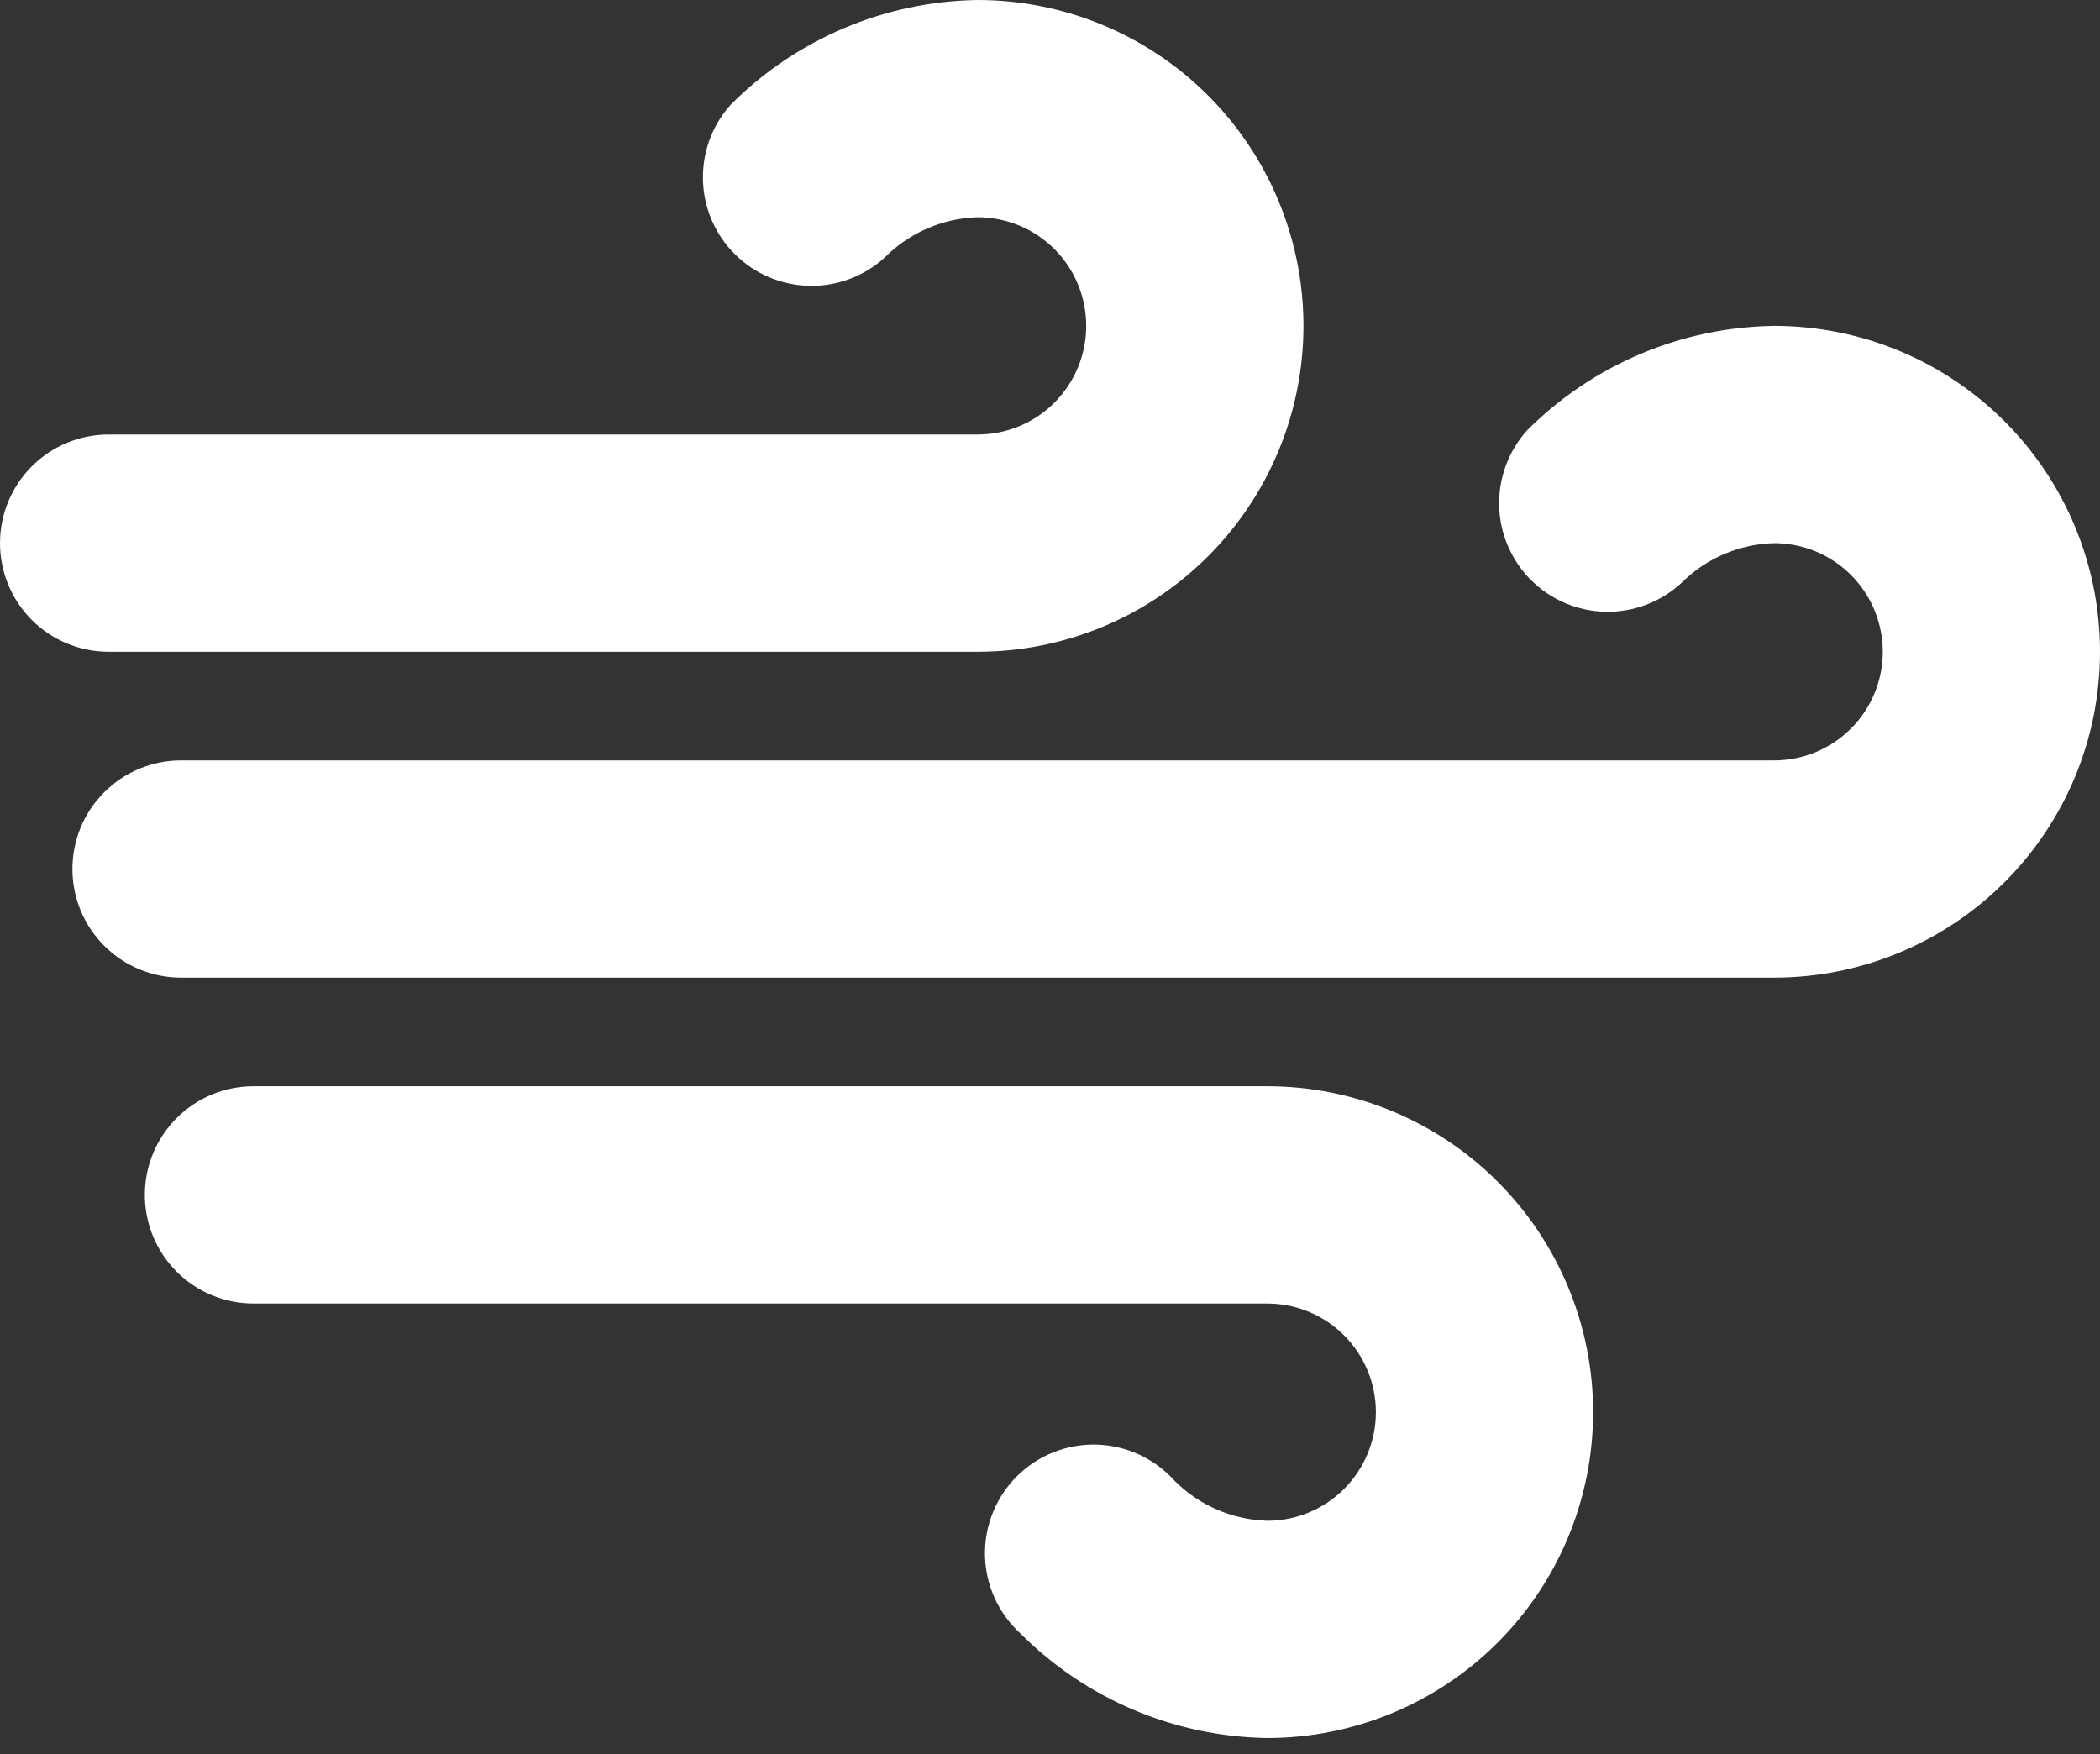 <svg width="85" height="71" viewBox="0 0 85 71" fill="none" xmlns="http://www.w3.org/2000/svg">
<rect x="0" y="0" width="85" height="71" fill="#333333" stroke="none"/>
<path d="M4.397 26.379C3.231 26.379 2.112 25.916 1.288 25.092C0.463 24.267 0 23.149 0 21.983C0 20.817 0.463 19.698 1.288 18.874C2.112 18.049 3.231 17.586 4.397 17.586H39.569C40.735 17.586 41.853 17.123 42.678 16.299C43.502 15.474 43.965 14.356 43.965 13.19C43.965 12.024 43.502 10.905 42.678 10.081C41.853 9.256 40.735 8.793 39.569 8.793C38.153 8.834 36.807 9.418 35.81 10.424C34.976 11.184 33.881 11.594 32.753 11.57C31.625 11.546 30.549 11.088 29.748 10.292C28.948 9.497 28.484 8.424 28.453 7.295C28.422 6.167 28.826 5.07 29.581 4.232C32.233 1.574 35.816 0.056 39.569 0C43.067 0 46.422 1.39 48.895 3.863C51.369 6.337 52.759 9.692 52.759 13.19C52.759 16.688 51.369 20.043 48.895 22.516C46.422 24.99 43.067 26.379 39.569 26.379H4.397ZM71.81 13.19C68.052 13.242 64.463 14.761 61.808 17.421C61.053 18.26 60.649 19.357 60.68 20.485C60.711 21.613 61.175 22.686 61.975 23.482C62.776 24.278 63.851 24.735 64.98 24.76C66.108 24.784 67.203 24.373 68.037 23.613C69.038 22.604 70.389 22.02 71.81 21.983C72.976 21.983 74.095 22.446 74.919 23.27C75.744 24.095 76.207 25.213 76.207 26.379C76.207 27.545 75.744 28.664 74.919 29.488C74.095 30.313 72.976 30.776 71.81 30.776H7.328C6.162 30.776 5.043 31.239 4.219 32.064C3.394 32.888 2.931 34.006 2.931 35.172C2.931 36.339 3.394 37.457 4.219 38.281C5.043 39.106 6.162 39.569 7.328 39.569H71.81C75.308 39.569 78.663 38.179 81.137 35.706C83.61 33.232 85 29.877 85 26.379C85 22.881 83.61 19.526 81.137 17.053C78.663 14.579 75.308 13.19 71.81 13.19ZM51.293 43.965H10.259C9.093 43.965 7.974 44.429 7.15 45.253C6.325 46.078 5.862 47.196 5.862 48.362C5.862 49.528 6.325 50.646 7.15 51.471C7.974 52.295 9.093 52.759 10.259 52.759H51.293C52.459 52.759 53.577 53.222 54.402 54.046C55.226 54.871 55.69 55.989 55.69 57.155C55.69 58.321 55.226 59.44 54.402 60.264C53.577 61.089 52.459 61.552 51.293 61.552C49.876 61.51 48.529 60.927 47.53 59.921C47.132 59.479 46.647 59.122 46.107 58.872C45.566 58.623 44.98 58.486 44.385 58.469C43.79 58.453 43.197 58.557 42.644 58.777C42.09 58.996 41.587 59.326 41.164 59.746C40.742 60.166 40.409 60.667 40.187 61.22C39.964 61.772 39.855 62.364 39.868 62.959C39.881 63.554 40.015 64.141 40.261 64.683C40.508 65.225 40.862 65.712 41.302 66.113C43.954 68.771 47.539 70.29 51.293 70.345C54.791 70.345 58.146 68.955 60.62 66.482C63.093 64.008 64.483 60.653 64.483 57.155C64.483 53.657 63.093 50.302 60.62 47.829C58.146 45.355 54.791 43.965 51.293 43.965Z" fill="white"/>
</svg>
